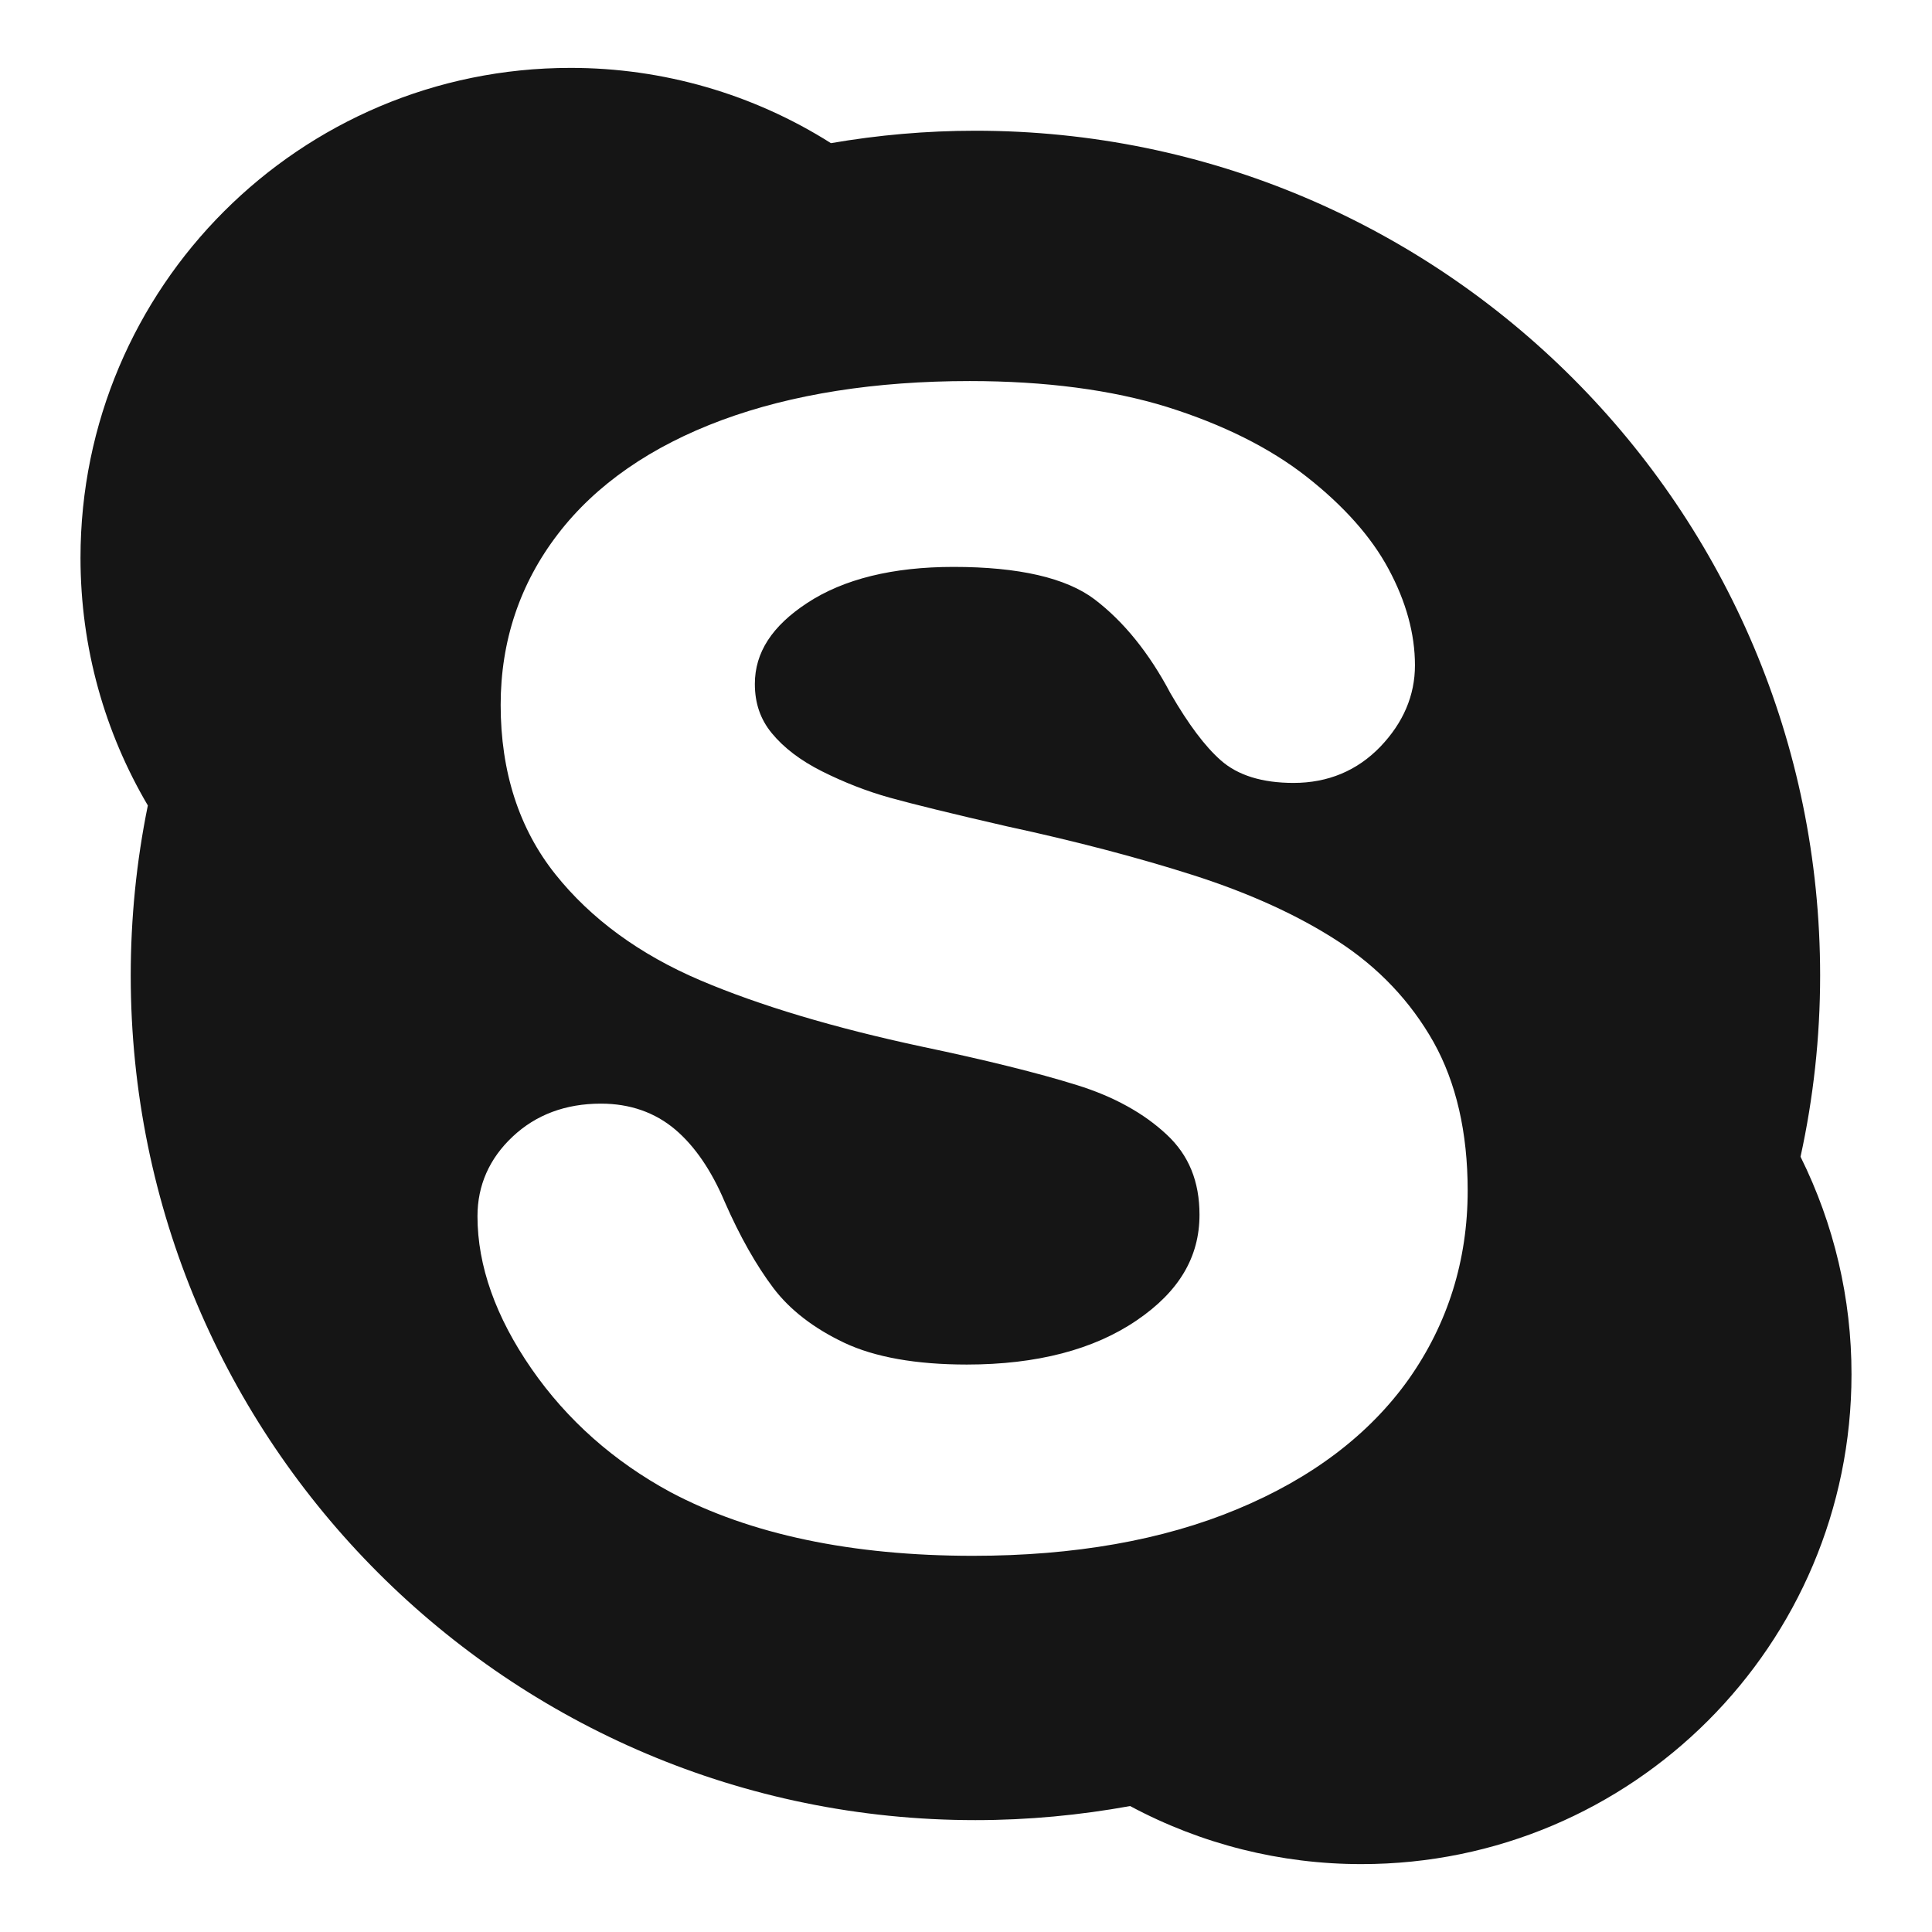 <svg id="skype" width="21" height="21" viewBox="0 0 21 21" fill="none" xmlns="http://www.w3.org/2000/svg">
    <path d="M19.571 12.573C19.71 11.938 19.784 11.28 19.784 10.603C19.784 5.532 15.673 1.421 10.602 1.421C10.067 1.421 9.543 1.468 9.032 1.556C8.185 1.02 7.202 0.737 6.2 0.738C3.26 0.738 0.875 3.122 0.875 6.063C0.875 7.046 1.142 7.966 1.607 8.755C1.483 9.363 1.421 9.982 1.421 10.603C1.421 15.674 5.531 19.784 10.602 19.784C11.177 19.784 11.738 19.73 12.284 19.631C13.058 20.046 13.922 20.263 14.8 20.262C17.741 20.262 20.125 17.879 20.125 14.938C20.126 14.117 19.936 13.308 19.571 12.573ZM15.312 14.991C14.886 15.591 14.259 16.068 13.446 16.405C12.64 16.741 11.676 16.911 10.576 16.911C9.258 16.911 8.153 16.678 7.29 16.22C6.673 15.886 6.164 15.436 5.778 14.879C5.388 14.316 5.19 13.758 5.19 13.22C5.19 12.884 5.319 12.592 5.573 12.354C5.825 12.117 6.147 11.996 6.532 11.996C6.847 11.996 7.119 12.091 7.34 12.278C7.551 12.457 7.733 12.722 7.878 13.065C8.041 13.437 8.219 13.752 8.406 14C8.585 14.237 8.845 14.438 9.176 14.595C9.508 14.752 9.957 14.832 10.509 14.832C11.268 14.832 11.891 14.67 12.358 14.35C12.816 14.038 13.038 13.663 13.038 13.204C13.038 12.842 12.922 12.557 12.683 12.334C12.434 12.1 12.104 11.918 11.704 11.794C11.287 11.664 10.72 11.523 10.019 11.376C9.066 11.172 8.257 10.93 7.613 10.656C6.955 10.376 6.423 9.988 6.036 9.502C5.642 9.008 5.442 8.389 5.442 7.662C5.442 6.968 5.651 6.343 6.065 5.804C6.476 5.268 7.076 4.852 7.847 4.566C8.61 4.284 9.516 4.142 10.541 4.142C11.361 4.142 12.082 4.237 12.684 4.423C13.289 4.613 13.799 4.866 14.2 5.18C14.603 5.496 14.904 5.833 15.092 6.183C15.283 6.537 15.38 6.89 15.38 7.231C15.38 7.559 15.253 7.856 15.003 8.117C14.751 8.378 14.434 8.51 14.06 8.51C13.72 8.51 13.454 8.428 13.269 8.264C13.097 8.112 12.919 7.875 12.722 7.535C12.492 7.1 12.216 6.757 11.898 6.515C11.589 6.281 11.073 6.162 10.365 6.162C9.706 6.162 9.171 6.293 8.774 6.554C8.391 6.805 8.205 7.093 8.205 7.434C8.205 7.644 8.265 7.818 8.388 7.968C8.519 8.128 8.702 8.267 8.935 8.384C9.177 8.505 9.425 8.602 9.674 8.671C9.93 8.742 10.357 8.847 10.945 8.982C11.687 9.142 12.37 9.321 12.974 9.514C13.585 9.71 14.114 9.951 14.545 10.232C14.985 10.517 15.333 10.886 15.581 11.325C15.828 11.766 15.953 12.309 15.953 12.941C15.953 13.698 15.738 14.387 15.312 14.991Z" fill="#151515"/>
</svg>